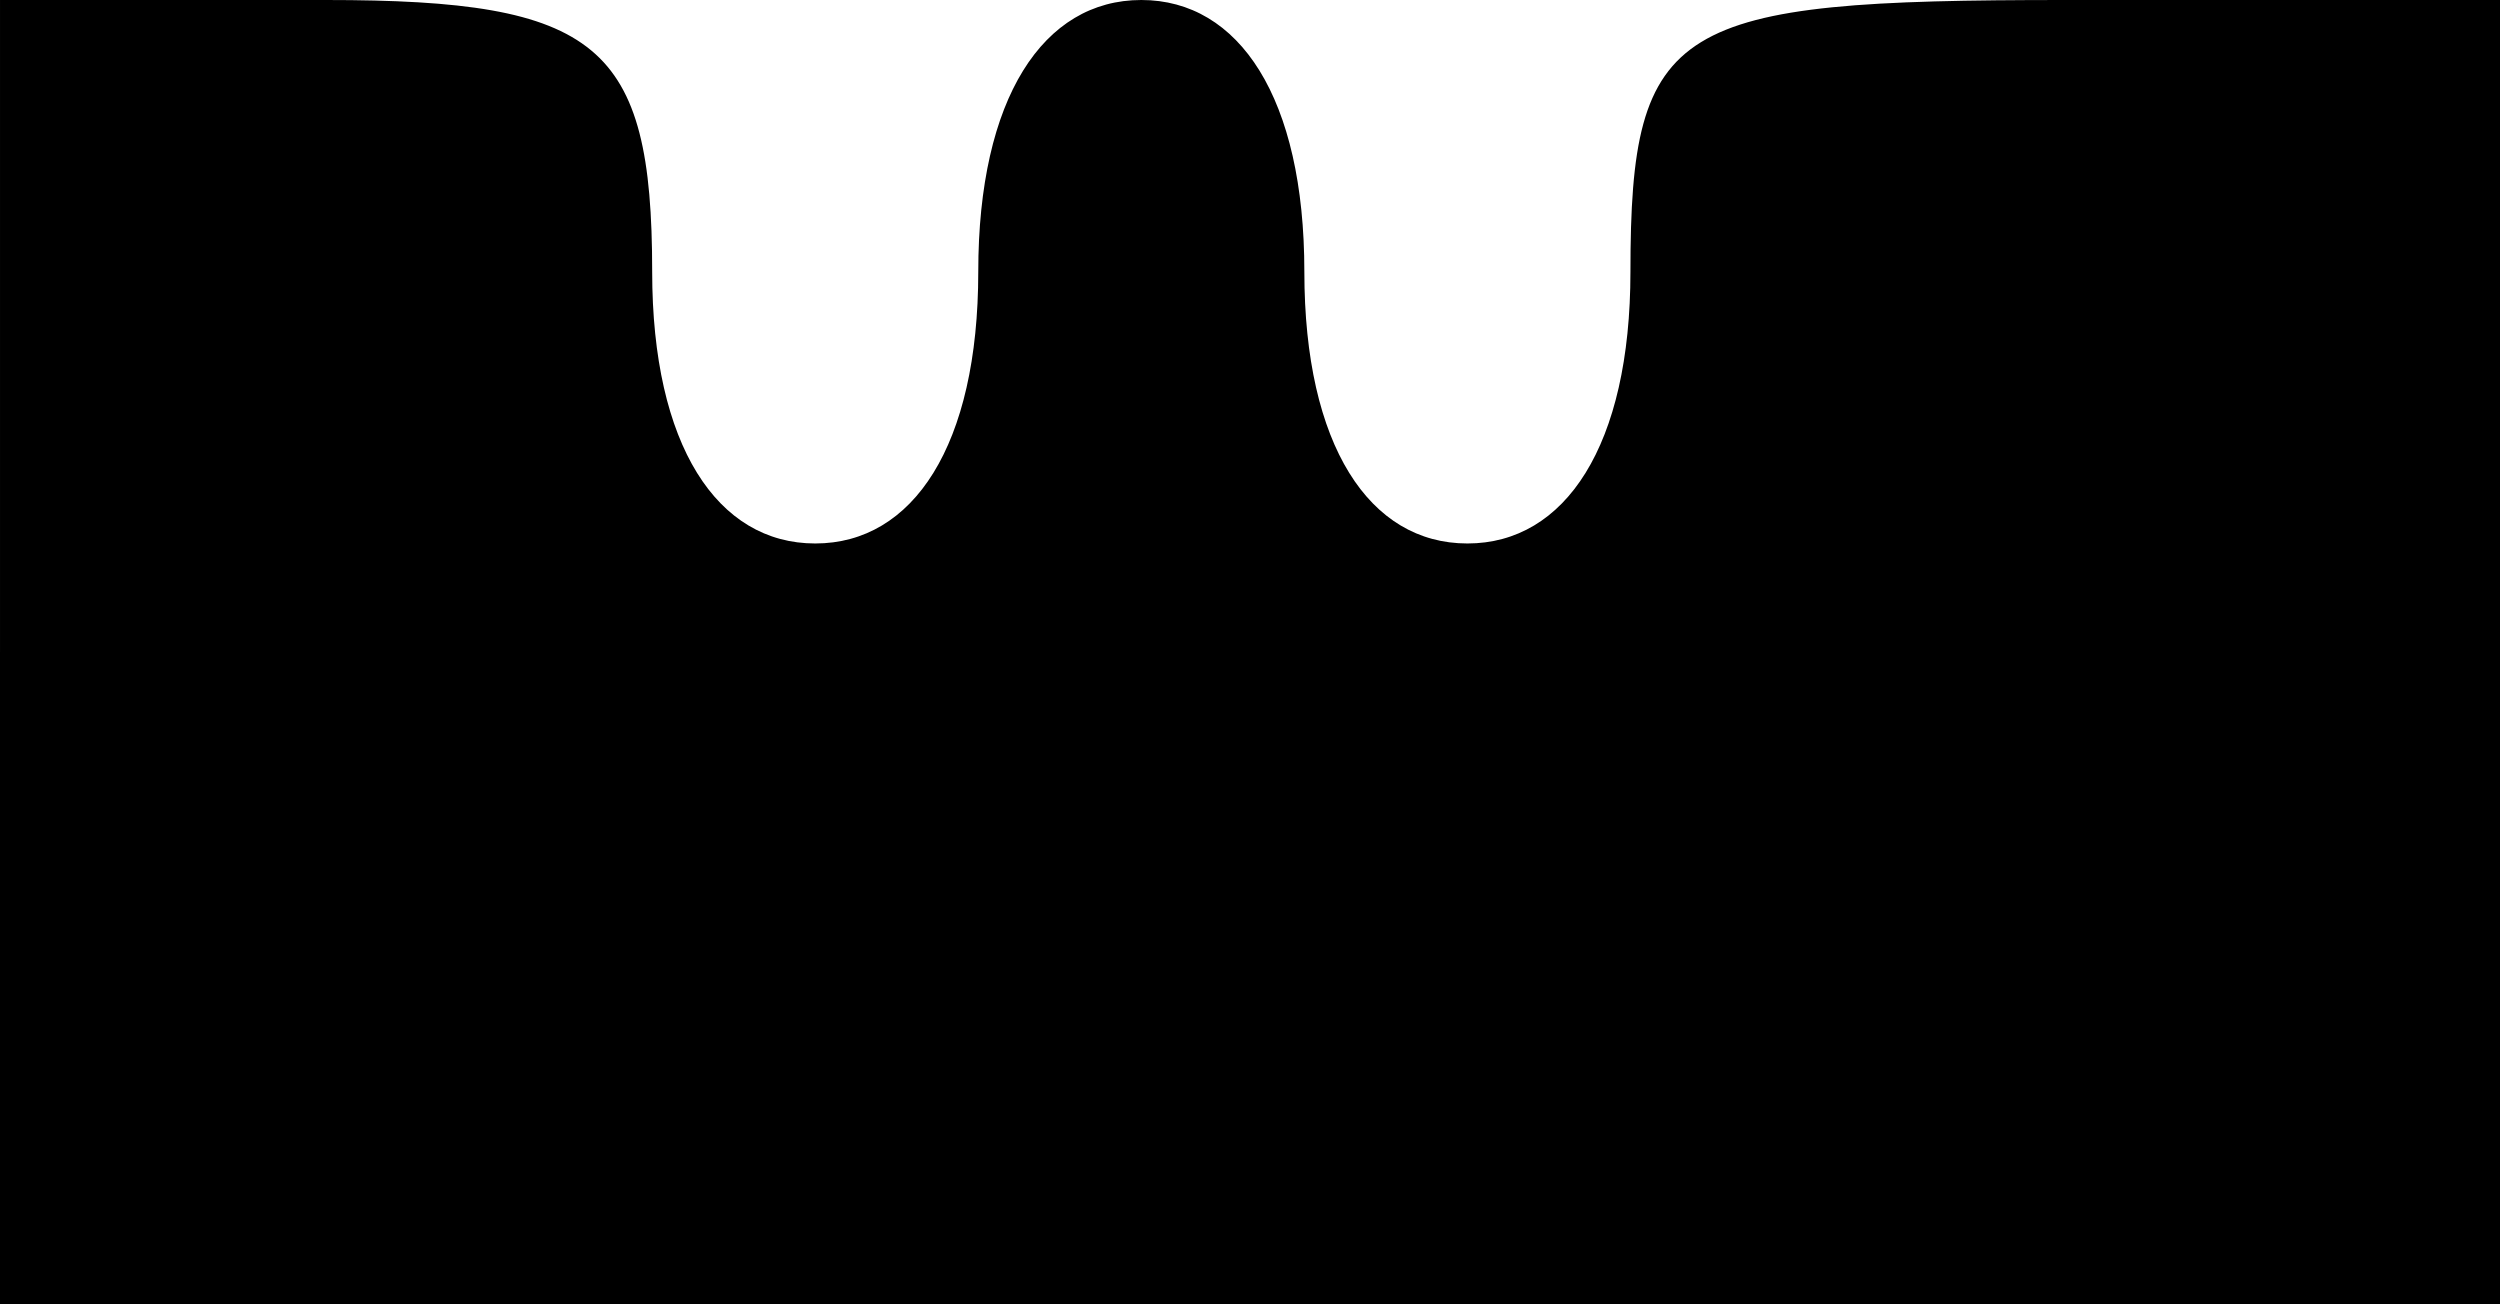 <?xml version="1.0" standalone="no"?>
<!DOCTYPE svg PUBLIC "-//W3C//DTD SVG 20010904//EN"
 "http://www.w3.org/TR/2001/REC-SVG-20010904/DTD/svg10.dtd">
<svg version="1.0" xmlns="http://www.w3.org/2000/svg"
 width="23pt" height="12pt" viewBox="0 0 23 12"
 preserveAspectRatio="xMidYMid meet">
<g transform="translate(0,12) scale(0.1,-0.1)"
fill="#000000" stroke="none">
<path d="M0 60 l0 -60 115 0 115 0 0 60 0 60 -40 0 c-36 0 -40 -2 -40 -25 0
-16 -6 -25 -15 -25 -9 0 -15 9 -15 25 0 16 -6 25 -15 25 -9 0 -15 -9 -15 -25
0 -16 -6 -25 -15 -25 -9 0 -15 9 -15 25 0 21 -5 25 -30 25 l-30 0 0 -60z"/>
</g>
</svg>
